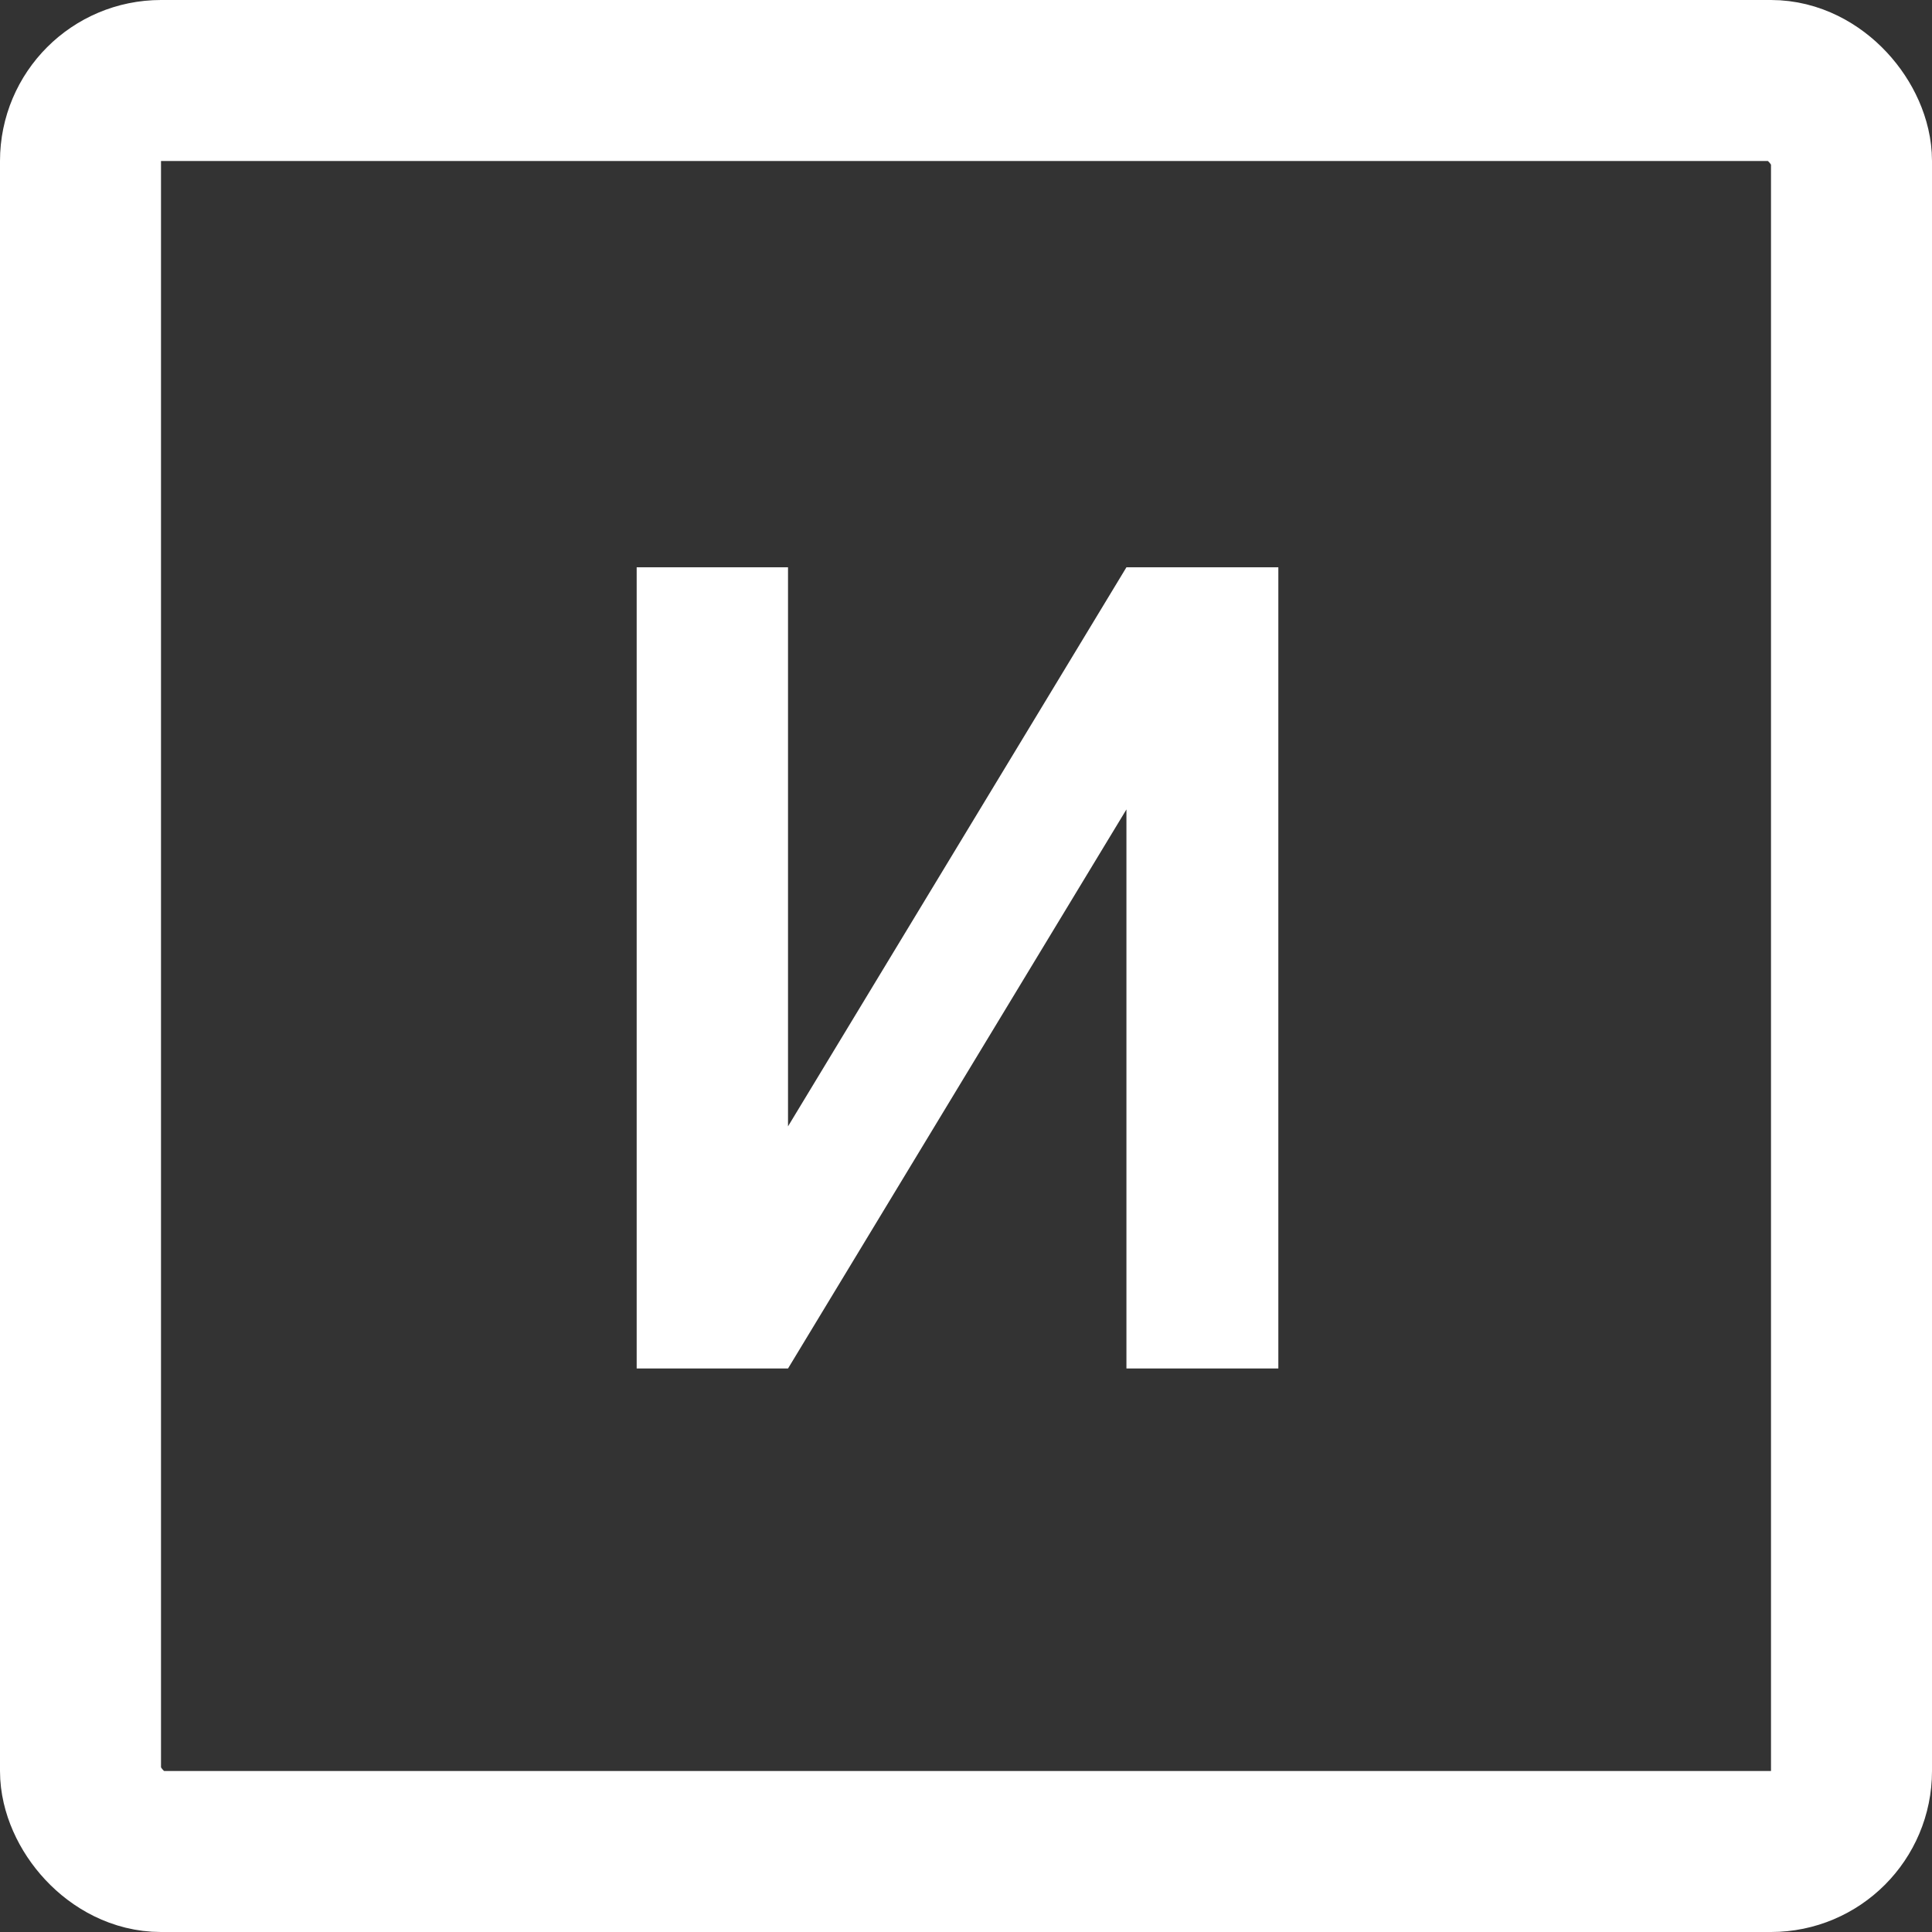 <svg width="24" height="24" viewBox="0 0 24 24" fill="none" xmlns="http://www.w3.org/2000/svg">
<rect x="0" y="0" width="24" height="24" fill="#333333" stroke="none"/>
<rect x="1" y="1" width="22" height="22" rx="1" stroke="white" stroke-width="2"/>
<path d="M9.789 13.992L13.993 7.047H15.88V17H13.993V10.055L9.789 17H7.909V7.047H9.789V13.992Z" fill="white"/>
</svg>
